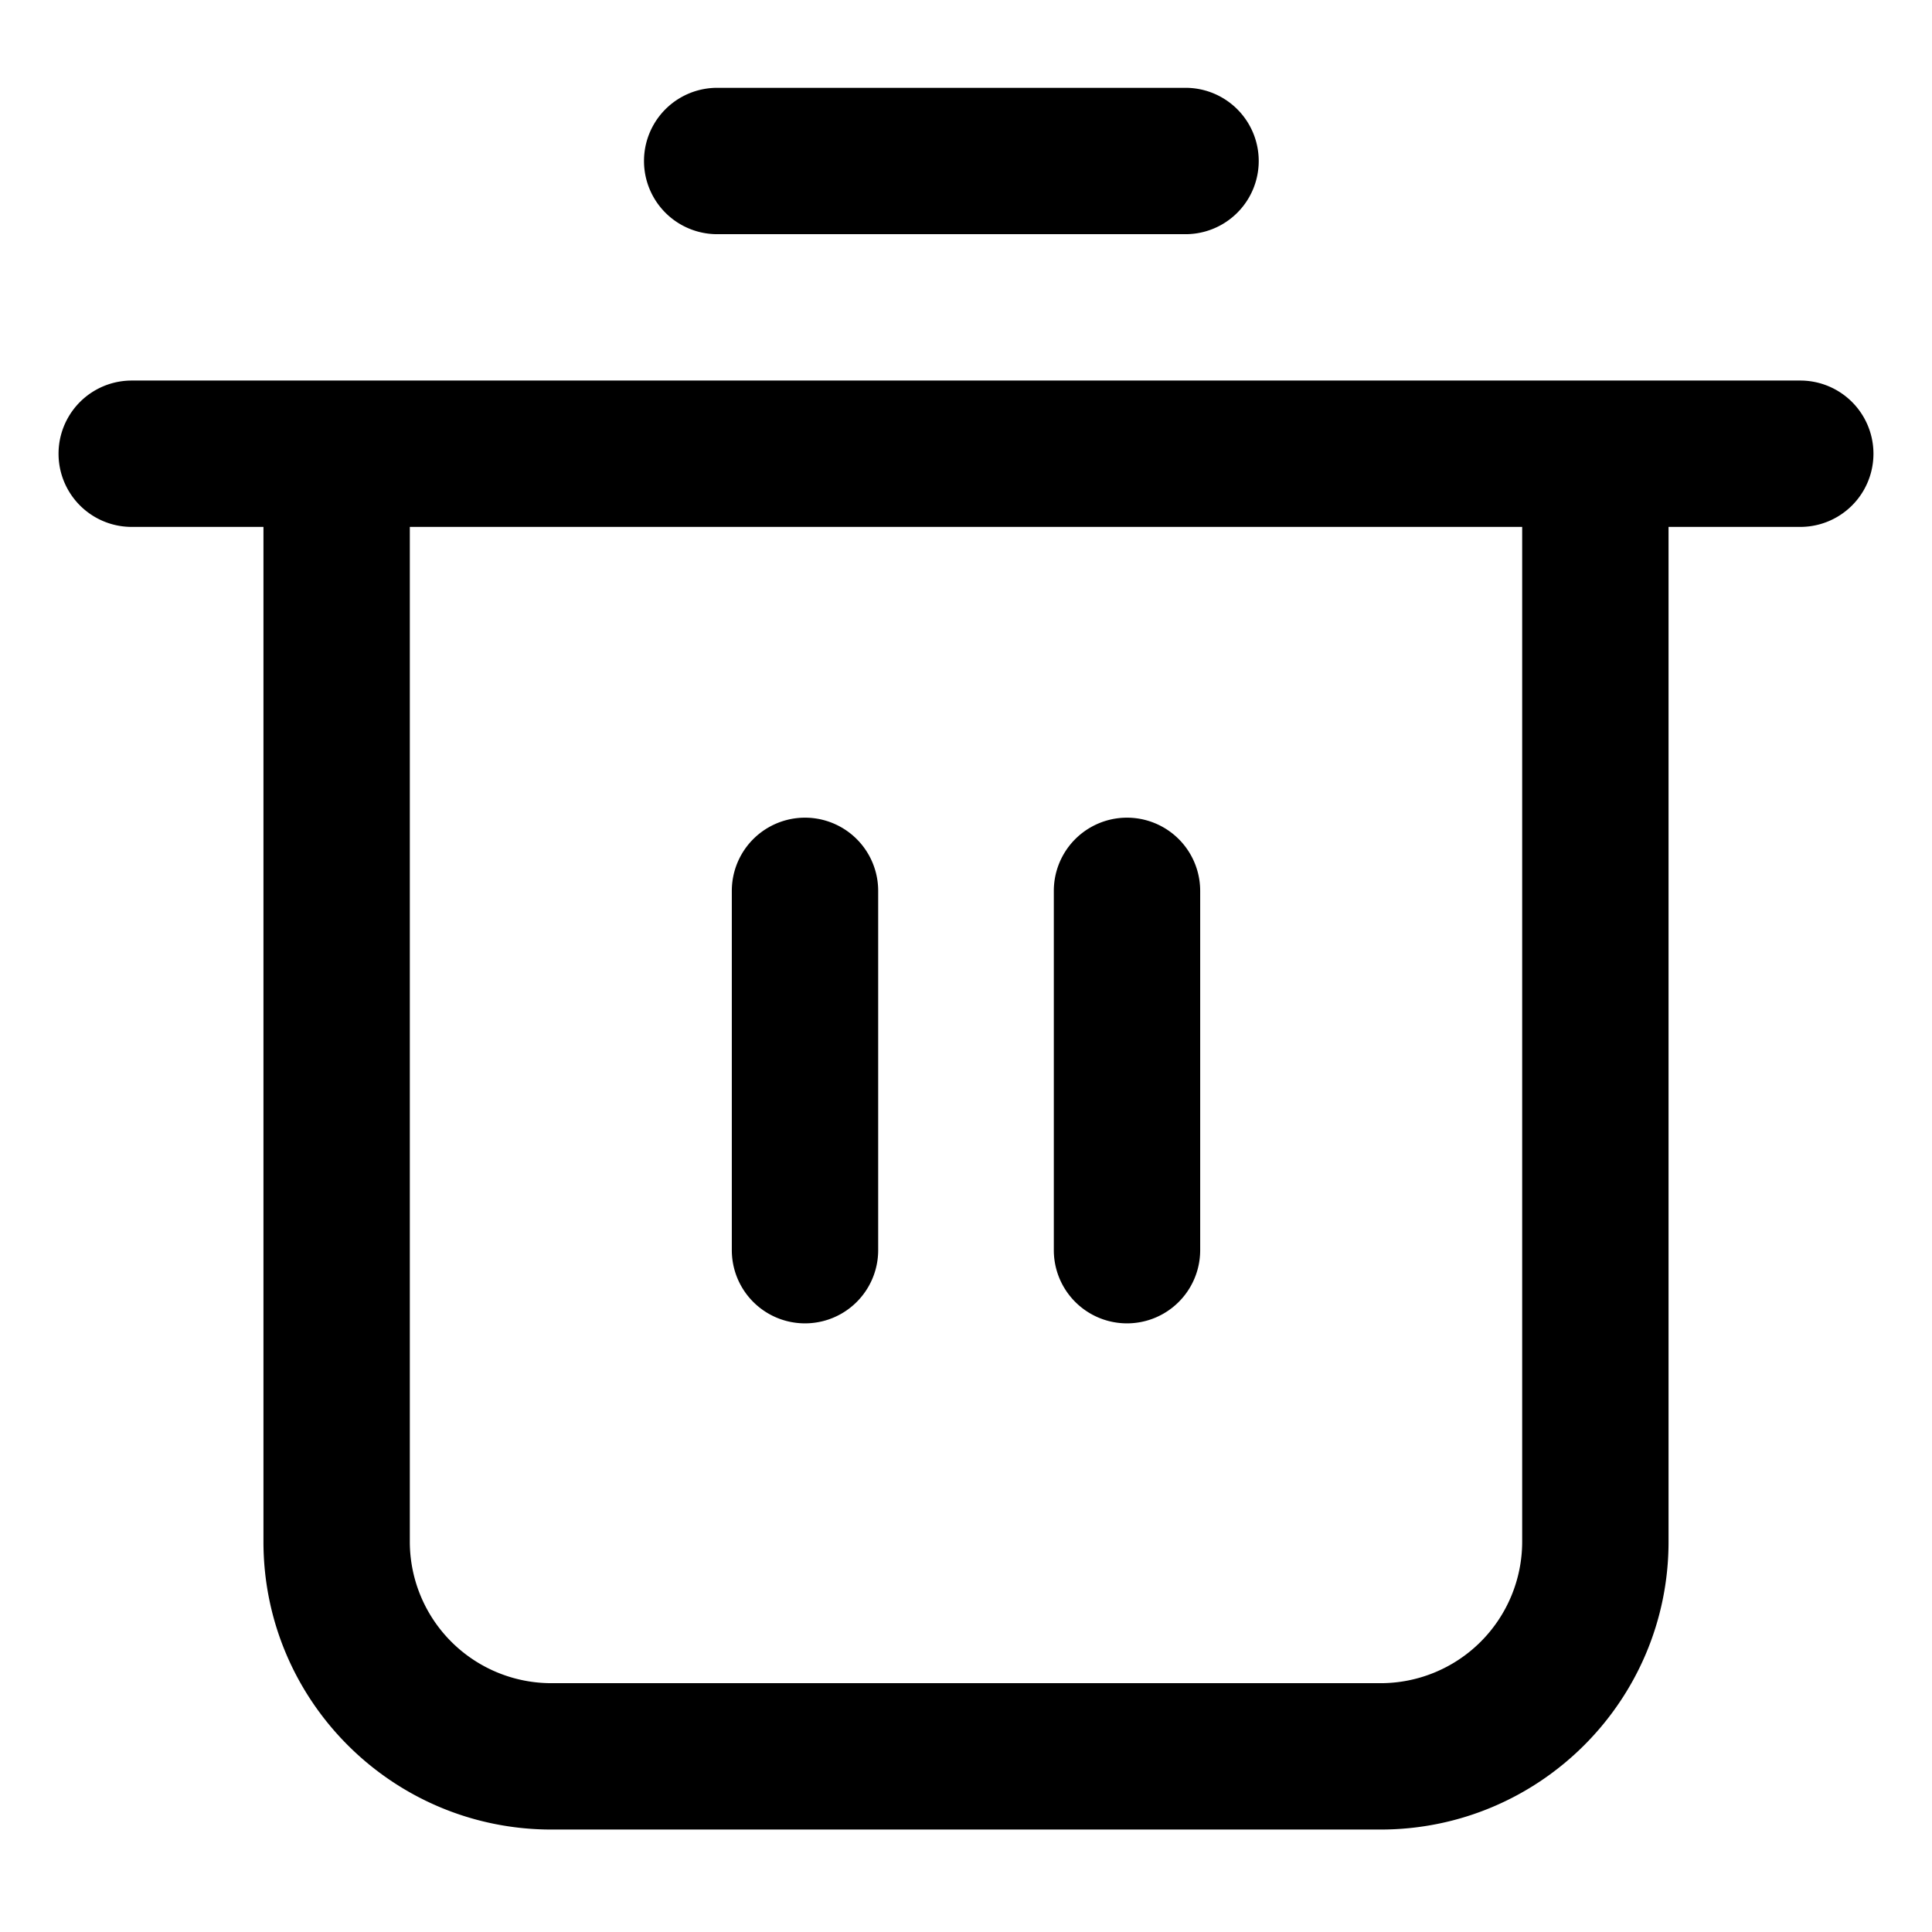 <svg width="66" height="66" xmlns="http://www.w3.org/2000/svg"><path d="M57 52.667c0 5.43-4.406 9.833-9.841 9.833H18.84C13.406 62.5 9 58.098 9 52.667V18H4.5a2.5 2.5 0 110-5h57a2.5 2.5 0 110 5H57v34.667zM52 18H14v34.667a4.837 4.837 0 004.841 4.833H47.16A4.837 4.837 0 0052 52.667V18zM24.5 8a2.5 2.5 0 110-5h16a2.5 2.5 0 110 5h-16zm.5 22.433a2.5 2.5 0 015 0v12.275a2.5 2.5 0 11-5 0V30.433zm11 0a2.5 2.5 0 015 0v12.275a2.5 2.5 0 11-5 0V30.433z"/></svg>